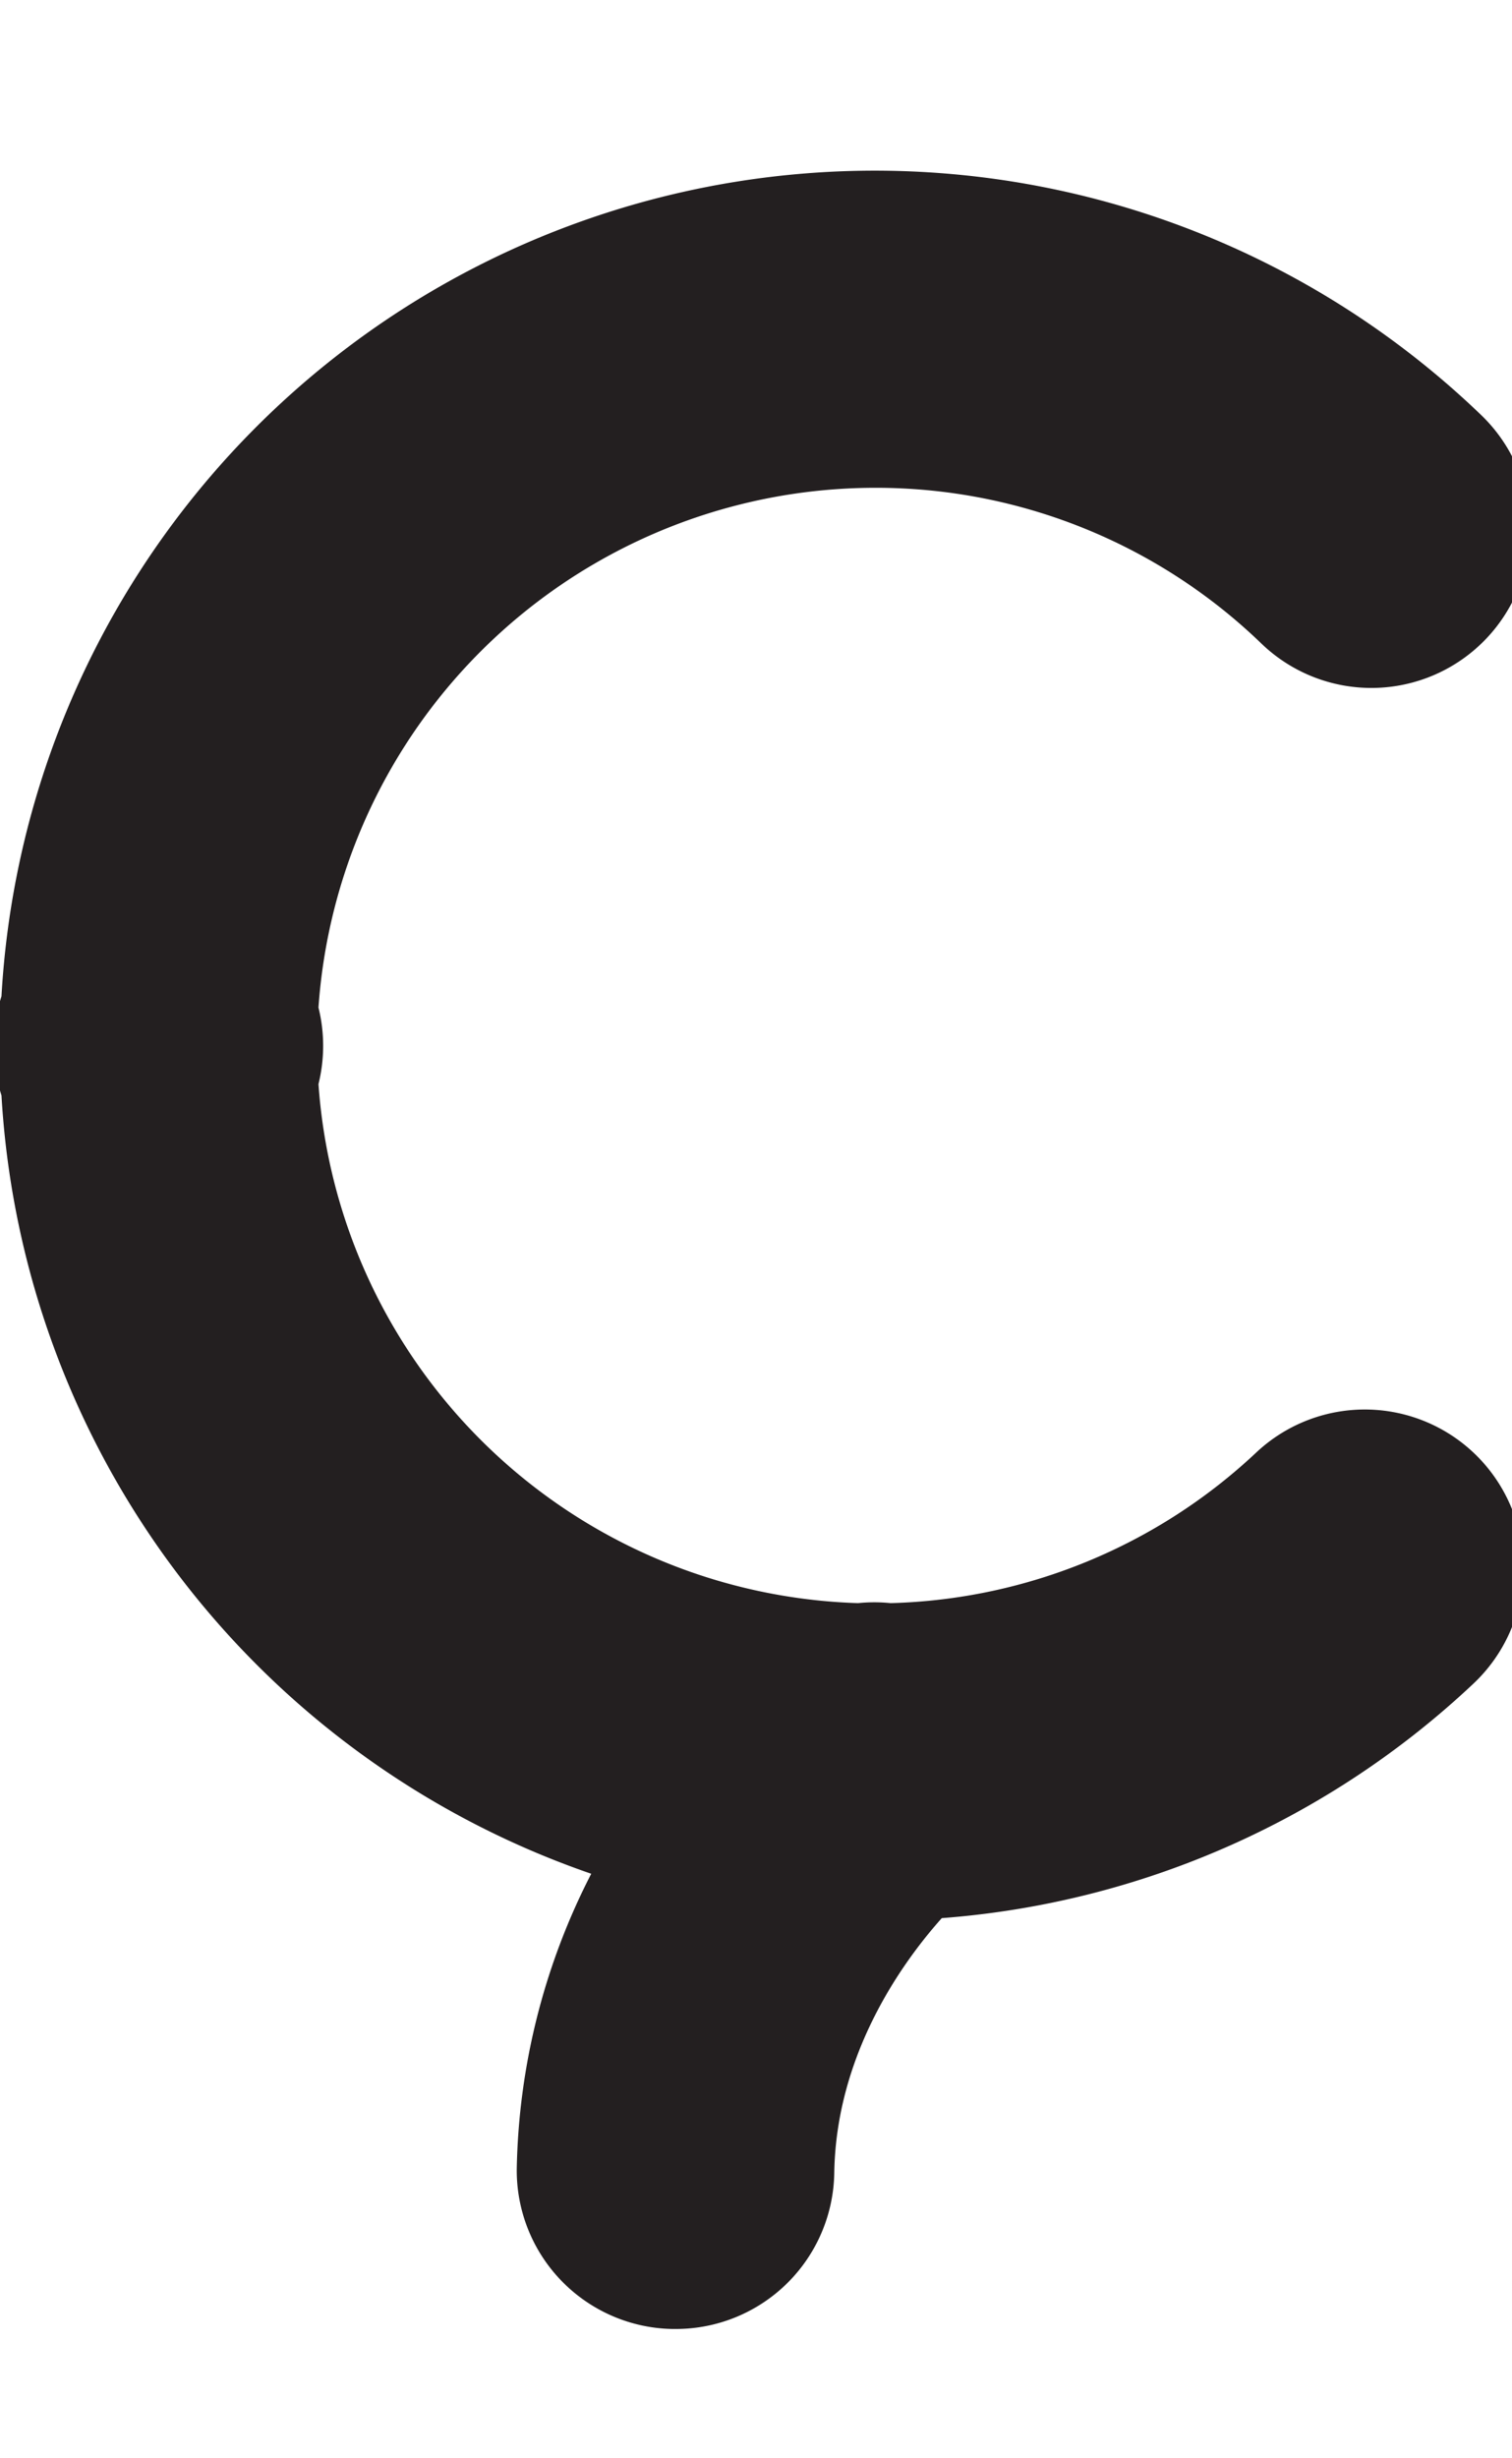 <svg id="Layer_1" data-name="Layer 1" xmlns="http://www.w3.org/2000/svg" width="123.06" height="200" viewBox="0 0 123.06 200"><title>_</title><path d="M71.2,39.69a45.17,45.17,0,0,1,31.47,12.68,12.9,12.9,0,1,0,17.89-18.59A71.19,71.19,0,0,0,.12,81.06a13.37,13.37,0,0,0,0,8.07,71.34,71.34,0,0,0,48,63.33,54.58,54.58,0,0,0-6.06,23.94,12.9,12.9,0,0,0,12.69,13.1H55a12.9,12.9,0,0,0,12.9-12.7c0.15-9.56,5.42-17,8.75-20.73A70.89,70.89,0,0,0,119.91,137a12.9,12.9,0,1,0-17.66-18.82,45.21,45.21,0,0,1-29.76,12.26,13.14,13.14,0,0,0-2.66,0A45.45,45.45,0,0,1,25.92,88.21a12.94,12.94,0,0,0,0-6.23A45.45,45.45,0,0,1,71.2,39.69Z" fill="#231f20"/></svg>
